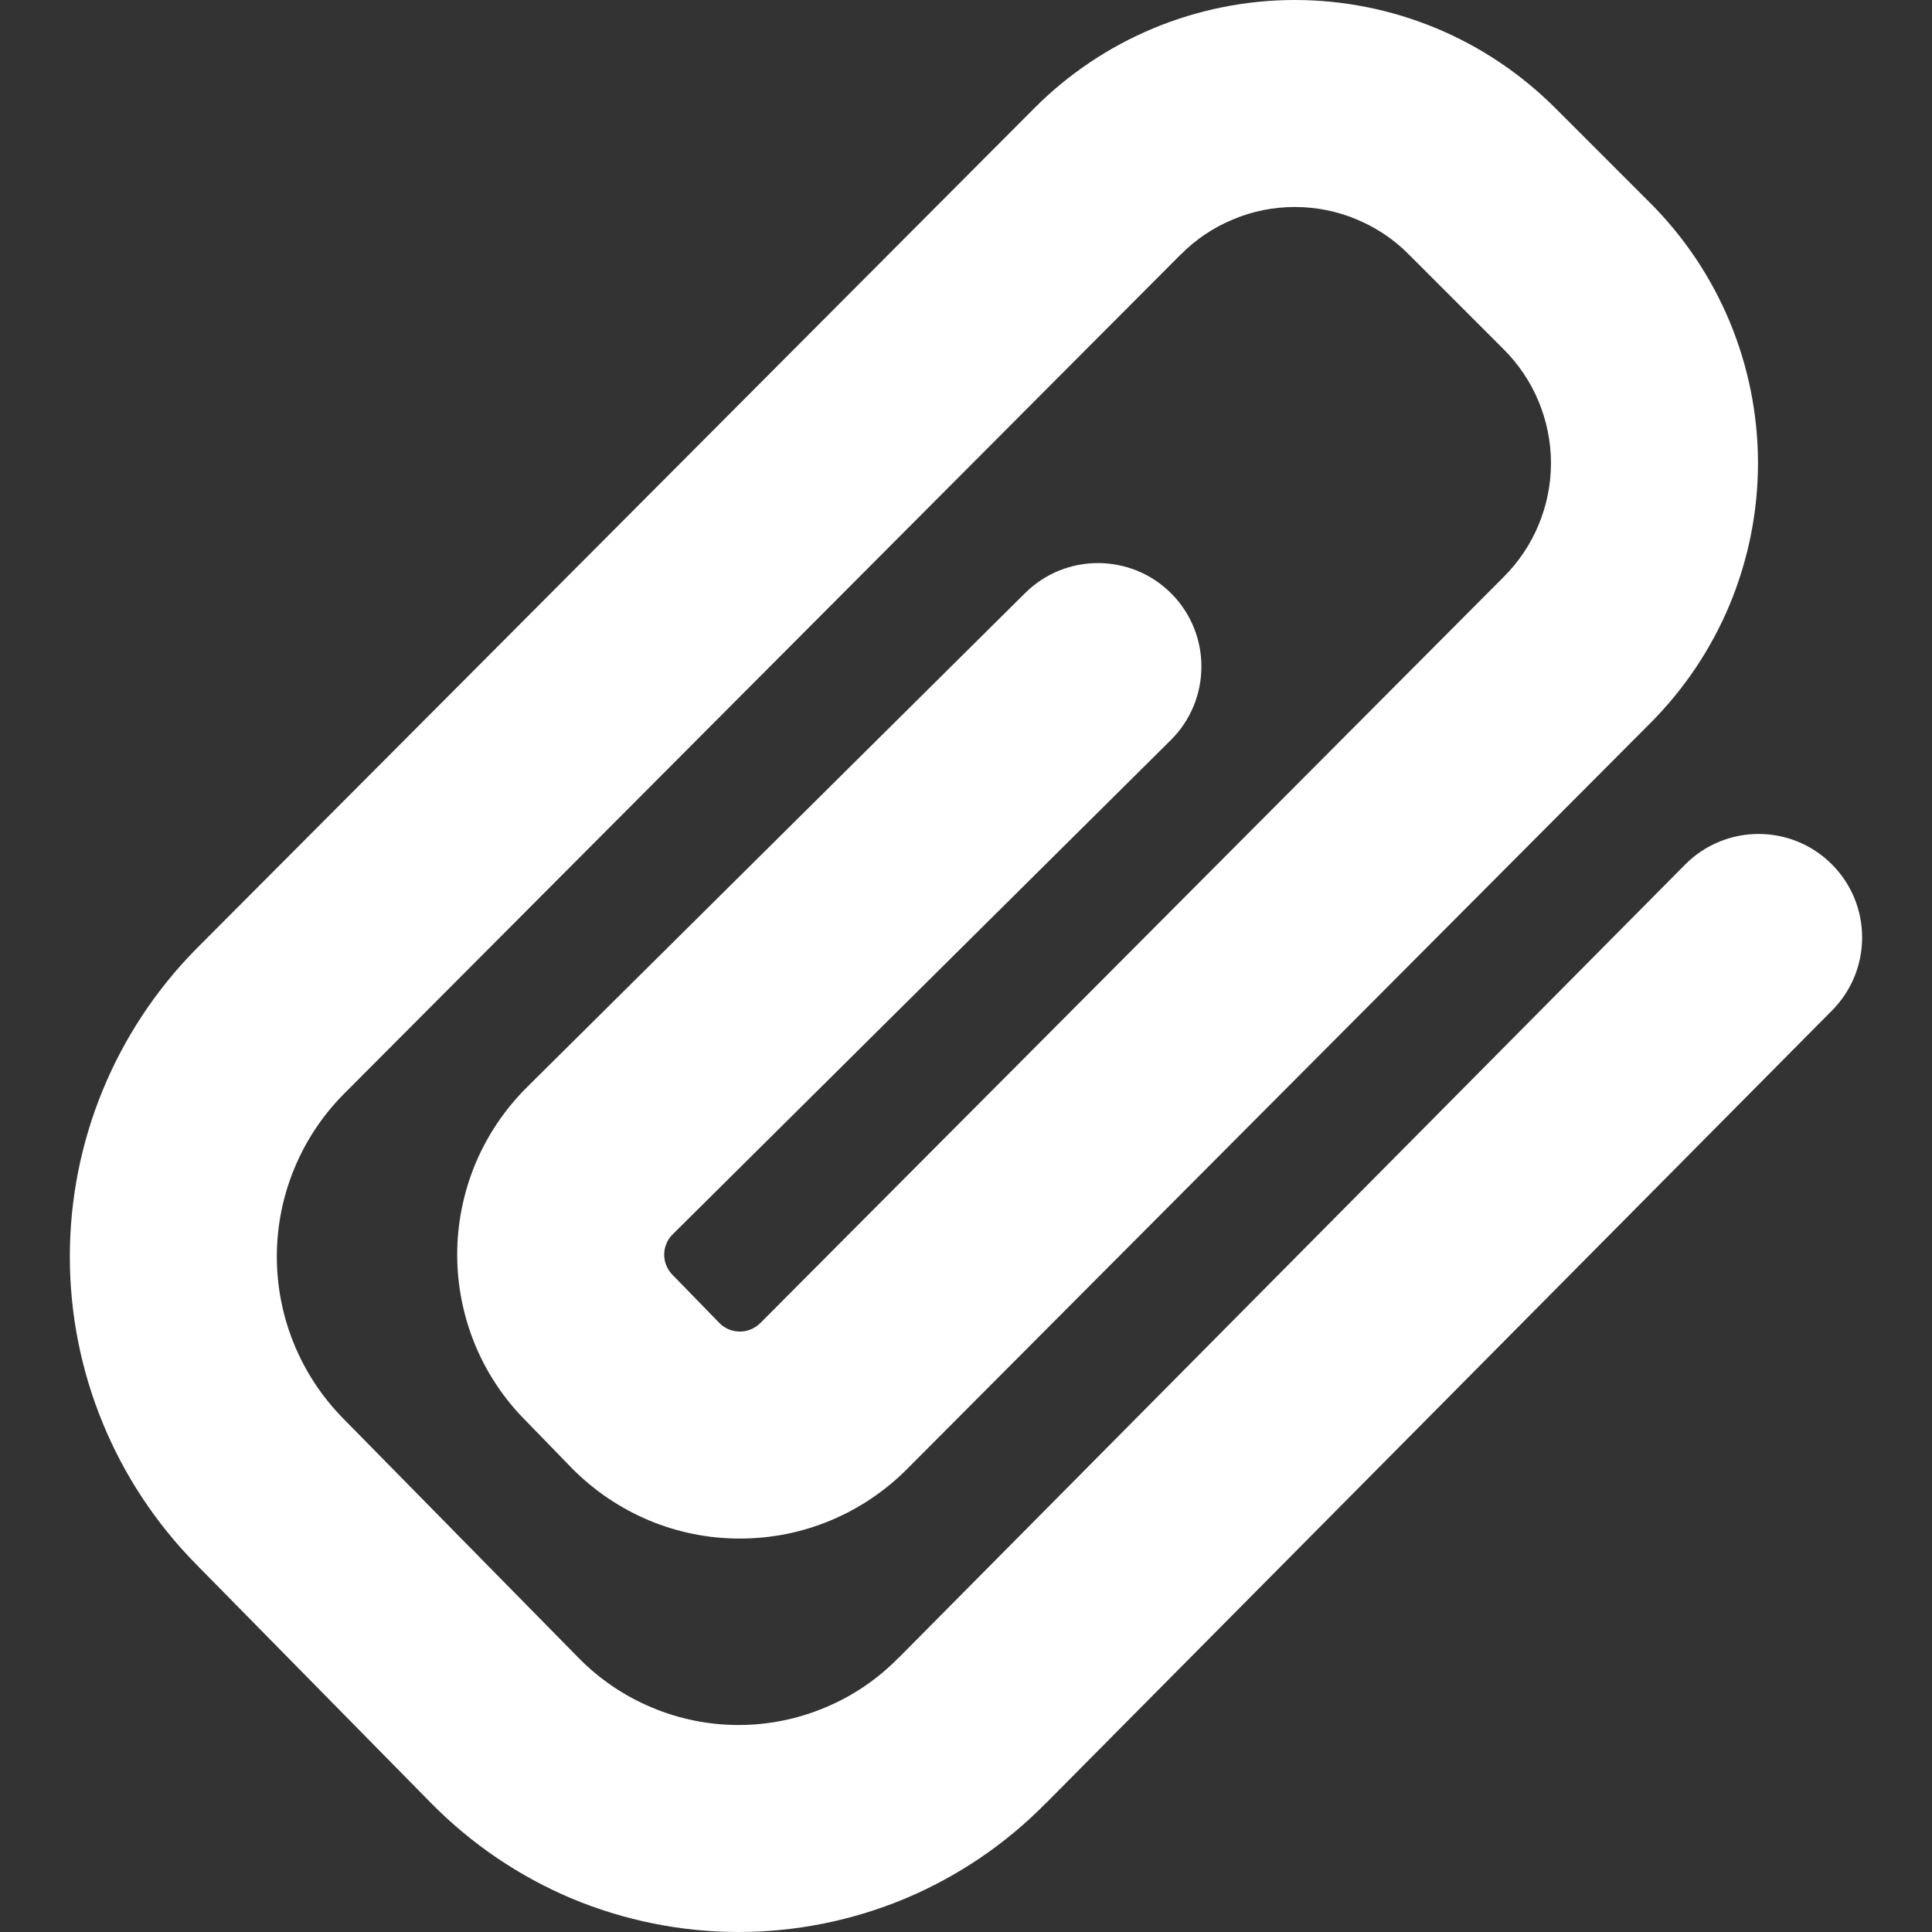 <svg width="14" height="14" viewBox="0 0 14 14" fill="none" xmlns="http://www.w3.org/2000/svg">
<rect x="0" y="0" width="14" height="14" fill="#333333" stroke="none"/>
<g clip-path="url(#clip0_1222_2442)">
<path fill-rule="evenodd" clip-rule="evenodd" d="M9.383 1.5C9.229 1.5 9.077 1.53 8.935 1.59C8.793 1.649 8.664 1.735 8.556 1.845L8.554 1.846L2.485 7.934C2.178 8.247 2.006 8.668 2.006 9.106C2.006 9.545 2.179 9.966 2.487 10.279L4.192 12.013C4.343 12.167 4.524 12.29 4.723 12.373C4.922 12.457 5.136 12.5 5.352 12.5C5.568 12.5 5.781 12.457 5.98 12.373C6.18 12.29 6.36 12.167 6.511 12.013L6.514 12.011L12.211 6.265C12.503 5.971 12.978 5.969 13.272 6.261C13.566 6.553 13.568 7.027 13.276 7.322L7.582 13.064C7.581 13.065 7.581 13.065 7.58 13.065C7.29 13.361 6.943 13.596 6.561 13.757C6.178 13.917 5.767 14 5.352 14C4.936 14 4.525 13.917 4.142 13.757C3.76 13.596 3.413 13.36 3.122 13.064C3.122 13.064 3.122 13.064 3.122 13.064L1.418 11.332C0.834 10.738 0.506 9.939 0.506 9.106C0.506 8.273 0.834 7.474 1.418 6.88L1.421 6.877L7.491 0.788C7.491 0.788 7.491 0.788 7.491 0.788C7.739 0.538 8.034 0.34 8.358 0.205C8.683 0.07 9.031 0 9.383 0C9.735 0 10.083 0.07 10.408 0.205C10.732 0.34 11.026 0.538 11.274 0.787C11.274 0.788 11.275 0.788 11.275 0.788L11.951 1.464C11.951 1.464 11.951 1.465 11.952 1.465C12.201 1.712 12.399 2.007 12.534 2.331C12.669 2.656 12.739 3.004 12.739 3.356C12.739 3.708 12.669 4.056 12.534 4.381C12.399 4.705 12.201 4.999 11.952 5.247C11.952 5.247 11.951 5.248 11.951 5.248L6.574 10.644C6.573 10.645 6.573 10.645 6.573 10.645C6.414 10.805 6.226 10.931 6.018 11.018C5.81 11.105 5.587 11.149 5.361 11.149C5.136 11.149 4.913 11.105 4.705 11.018C4.497 10.931 4.308 10.804 4.149 10.644L4.144 10.639L3.813 10.298C3.655 10.141 3.53 9.954 3.444 9.748C3.358 9.54 3.313 9.317 3.313 9.092C3.313 8.866 3.358 8.643 3.444 8.435C3.531 8.227 3.658 8.038 3.818 7.879C3.818 7.879 3.818 7.879 3.818 7.879L7.428 4.298C7.722 4.006 8.197 4.008 8.489 4.302C8.78 4.596 8.778 5.071 8.484 5.363L4.875 8.944C4.855 8.963 4.84 8.986 4.829 9.012C4.818 9.037 4.813 9.064 4.813 9.092C4.813 9.119 4.818 9.146 4.829 9.171C4.84 9.197 4.855 9.22 4.874 9.239L4.884 9.249L5.216 9.59C5.235 9.608 5.257 9.623 5.281 9.633C5.307 9.644 5.334 9.649 5.361 9.649C5.389 9.649 5.416 9.644 5.441 9.633C5.466 9.623 5.489 9.607 5.509 9.588L5.51 9.587L10.891 4.186L10.894 4.183C11.003 4.075 11.09 3.946 11.149 3.804C11.208 3.662 11.239 3.51 11.239 3.356C11.239 3.202 11.208 3.05 11.149 2.908C11.09 2.766 11.003 2.637 10.894 2.529L10.892 2.527L10.212 1.847L10.21 1.845C10.102 1.735 9.973 1.649 9.831 1.59C9.689 1.53 9.537 1.5 9.383 1.5Z" fill="white"/>
</g>
<defs>
<clipPath id="clip0_1222_2442">
<rect width="14" height="14" fill="white"/>
</clipPath>
</defs>
</svg>
